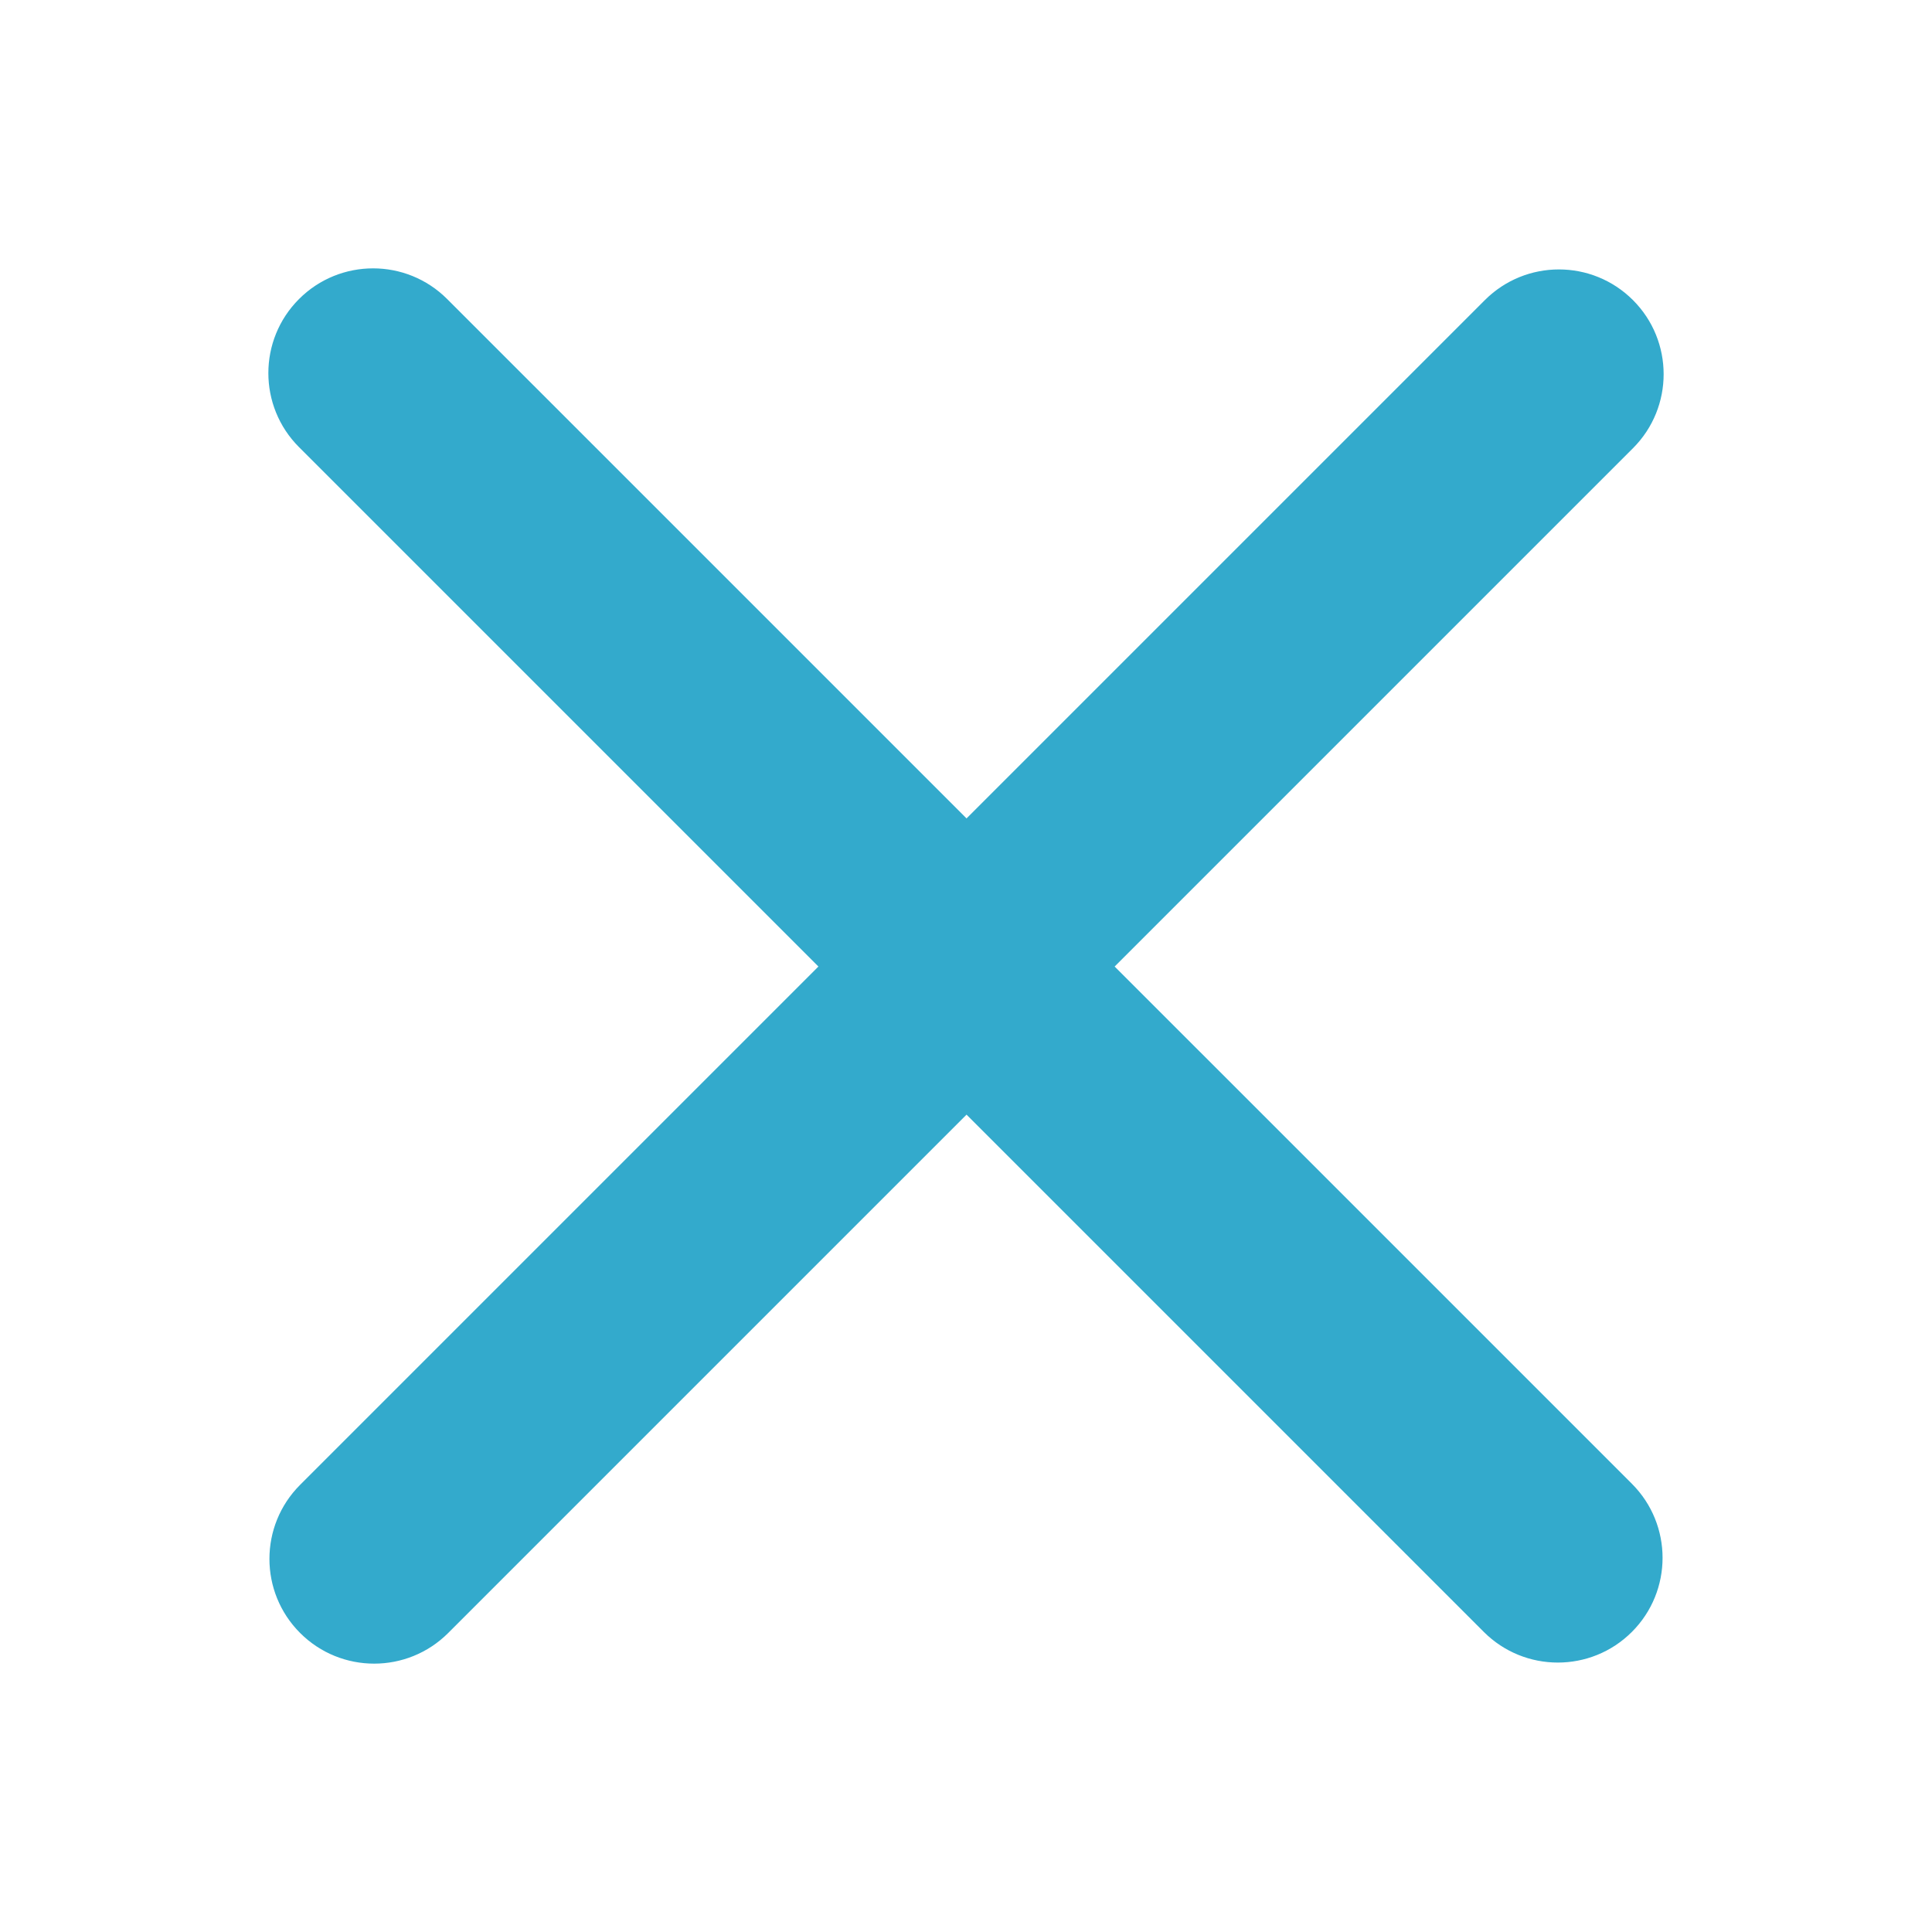<svg xmlns="http://www.w3.org/2000/svg" width="18" height="18" viewBox="0 0 18 18">
  <g id="icons/regular/cross" fill="none" fill-rule="evenodd" stroke="none" stroke-width="1">
    <path id="close" fill="#3AC" d="M9.005,7.625 L13.834,2.796 C14.215,2.415 14.833,2.415 15.214,2.796 C15.595,3.177 15.595,3.795 15.214,4.176 L10.385,9.005 L15.204,13.824 C15.585,14.205 15.585,14.823 15.204,15.204 C14.823,15.585 14.205,15.585 13.824,15.204 L9.005,10.385 L4.176,15.214 C3.795,15.595 3.177,15.595 2.796,15.214 C2.415,14.833 2.415,14.215 2.796,13.834 L7.625,9.005 L2.786,4.166 C2.405,3.785 2.405,3.167 2.786,2.786 C3.167,2.405 3.785,2.405 4.166,2.786 L9.005,7.625 Z"/>
  </g>
</svg>
